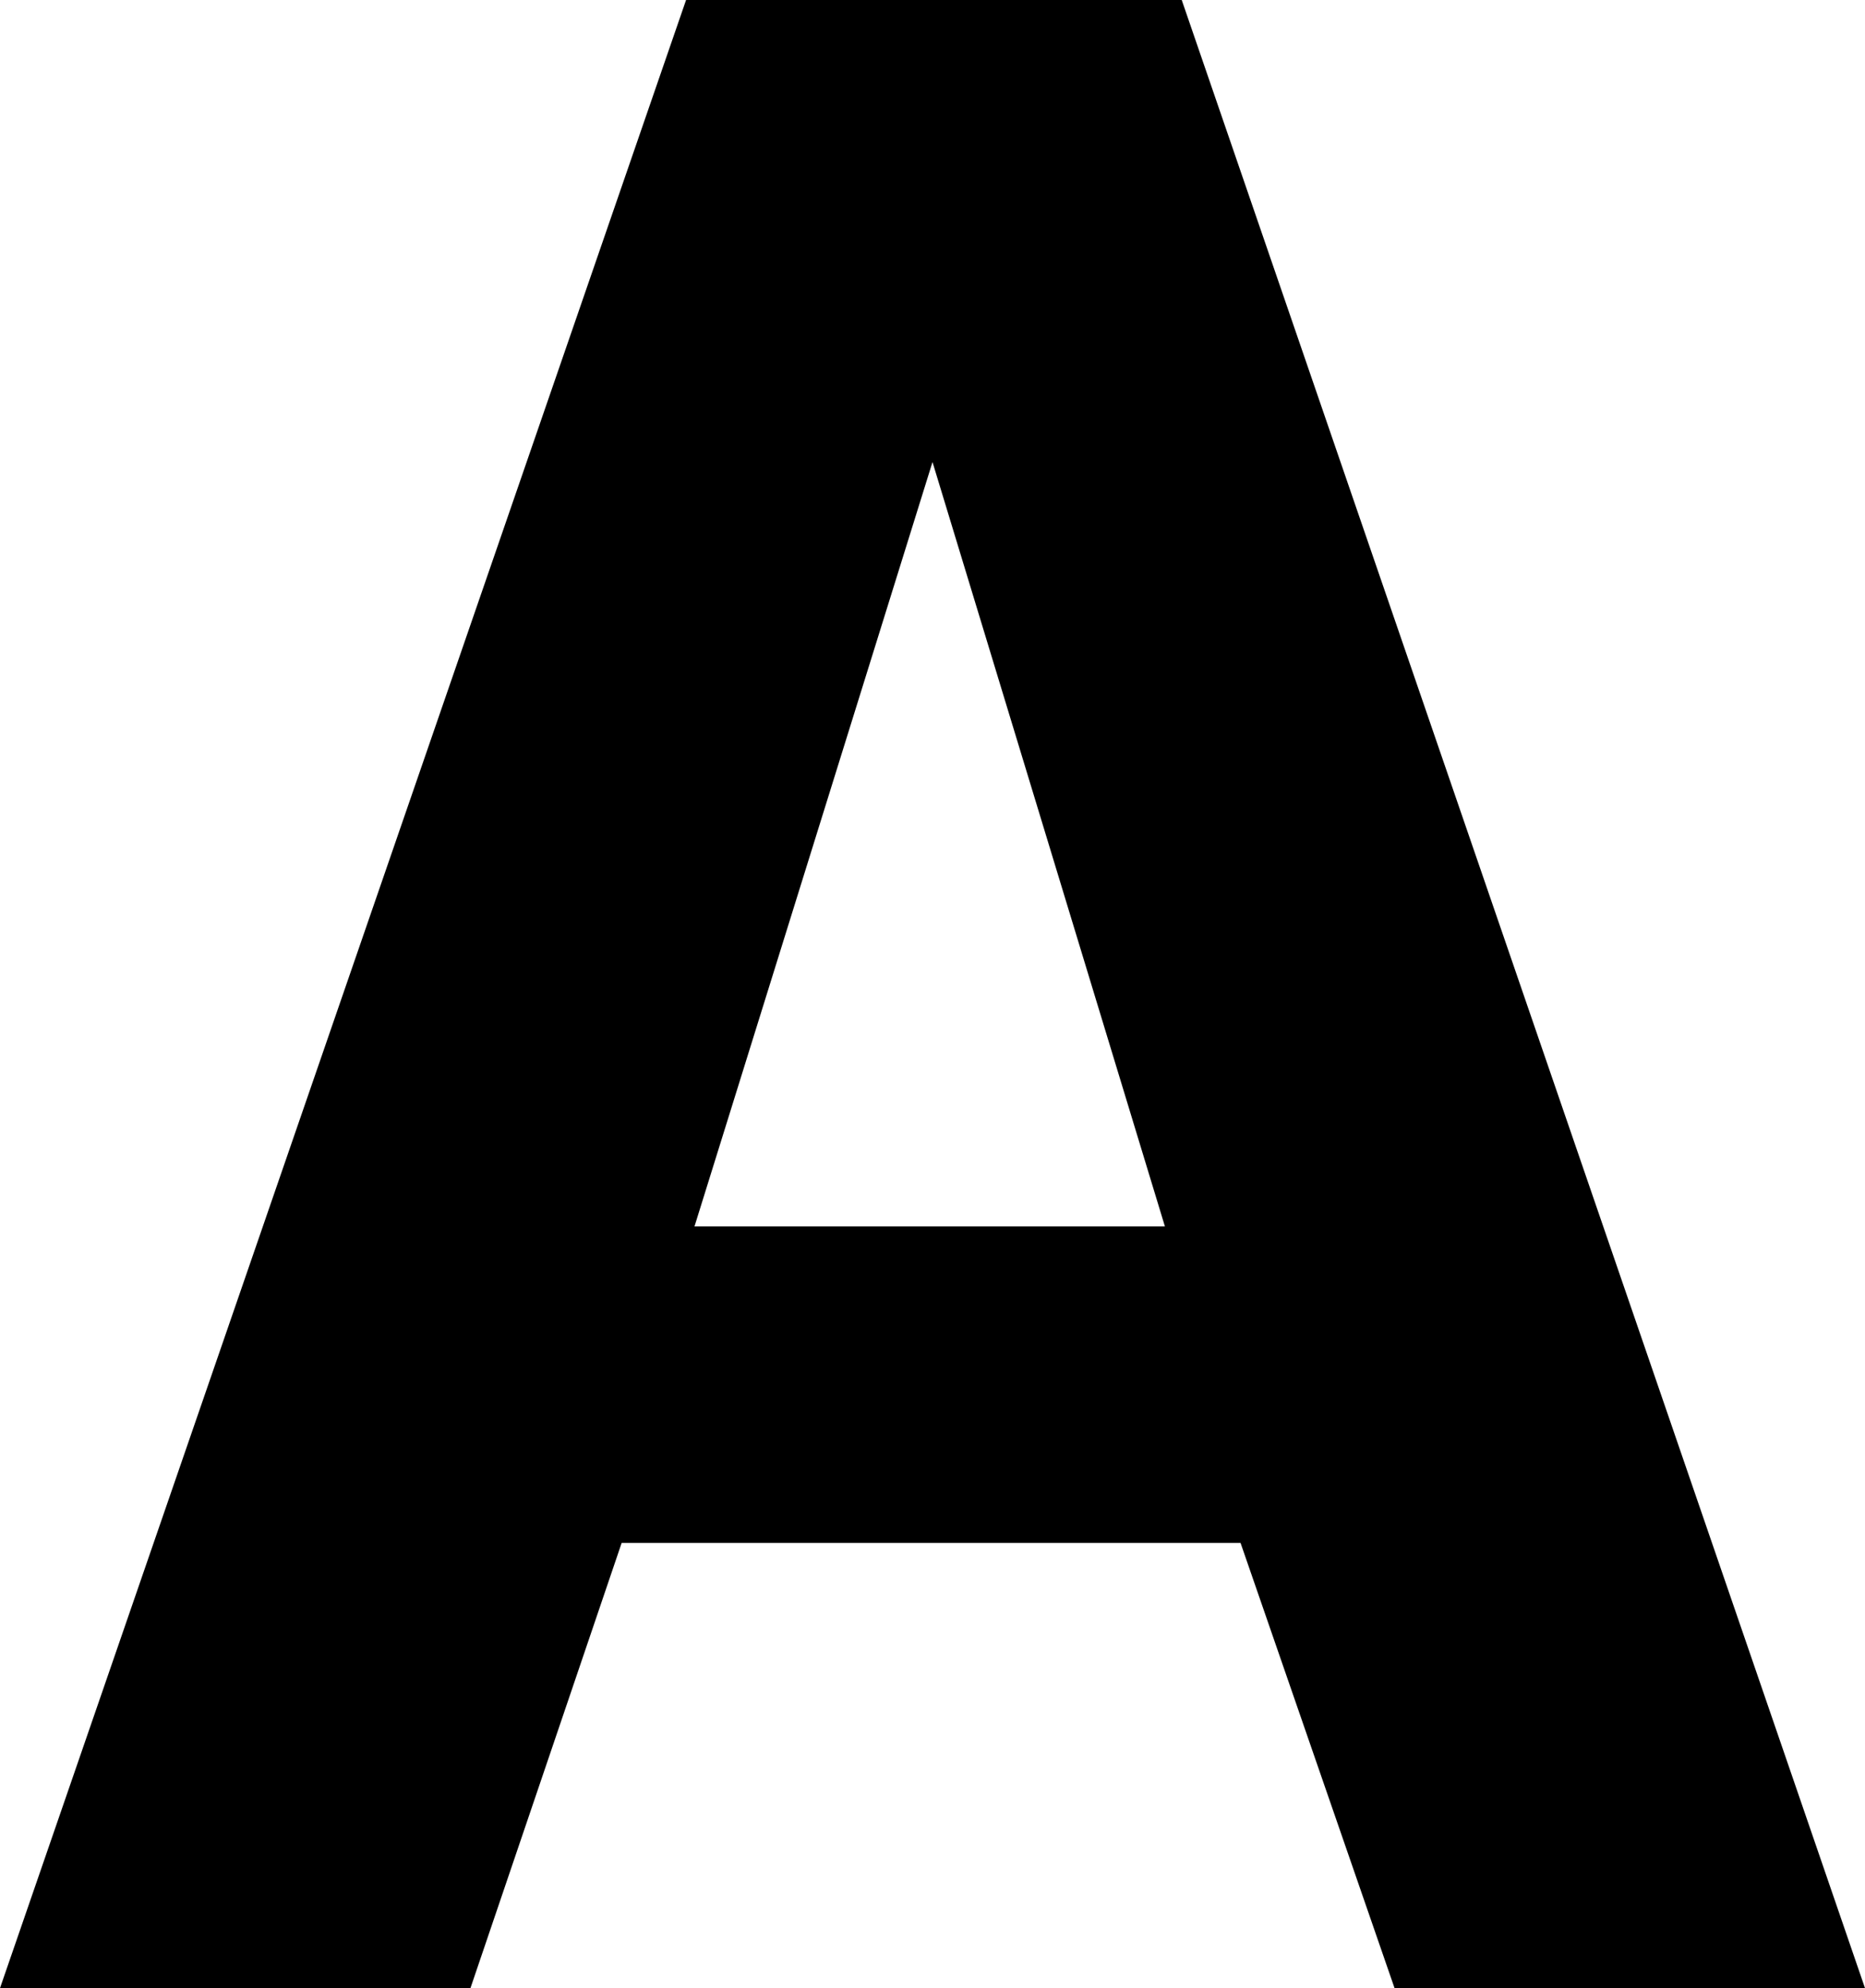 <svg width="66.6" height="71" viewBox="0 0 66.6 71" xmlns="http://www.w3.org/2000/svg"><g id="svgGroup" stroke-linecap="round" fill-rule="evenodd"><path d="M 0 71 L 24.5 0 L 42.2 0 L 66.6 71 L 49.8 71 L 44.3 55.1 L 22.2 55.1 L 16.8 71 L 0 71 Z M 24.8 43.8 L 41.6 43.8 L 33.3 16.5 L 24.8 43.8 Z" id="0"/></g></svg>